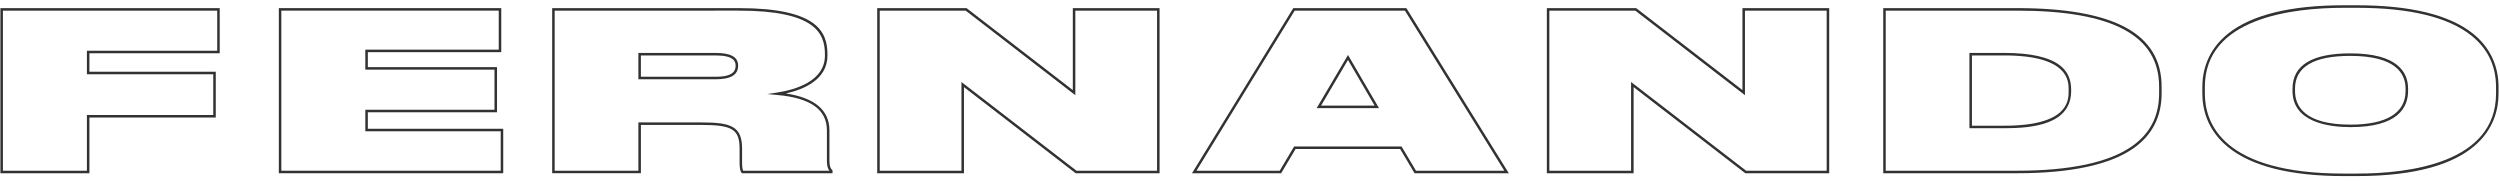 <?xml version="1.0" encoding="utf-8"?>
<!-- Generator: Adobe Illustrator 24.0.1, SVG Export Plug-In . SVG Version: 6.00 Build 0)  -->
<svg class="fernando" version="1.1" id="Layer_1" xmlns="http://www.w3.org/2000/svg" xmlns:xlink="http://www.w3.org/1999/xlink" x="0px" y="0px"
	 viewBox="7 0 1687.85 123" enable-background="new 0 0 1700.85 123" xml:space="preserve">
<g>
	<g>
		<path fill="#323232" d="M67.37,116.96H7.27V5.48h148.07v30.47H67.37v12.46h85.31v30.92H67.37V116.96z M8.97,115.26h56.7V77.64
			h85.31V50.12H65.67V34.26h87.98V7.18H8.97V115.26z"/>
	</g>
	<g>
		<path fill="#323232" d="M346.76,116.96H195.25V5.48h150.17v29.74h-90.08v10.1h87.21V75.8h-87.21v11.14h91.41v30.02H346.76z
			 M196.94,115.26h148.11V88.63h-91.41V74.1h87.21V47.02h-87.21v-13.5h90.08V7.18H196.94V115.26z"/>
	</g>
	<g>
		<path fill="#323232" d="M569.08,116.96h-61.13l-0.25-0.26c-0.92-0.95-1.38-3.28-1.38-6.94v-9.3c0-13.11-4.84-16.12-25.87-16.12
			H439.7v32.61h-59.91V5.48h126.04c52.71,0,59.82,15.8,59.82,31.25v0.74c0,16.17-15.73,22.87-28.09,25.63
			c19.53,2.93,29.42,11.32,29.42,24.98v20.21c0,4.3,0.8,5.44,1.85,6.48l0.25,0.25L569.08,116.96L569.08,116.96z M508.75,115.26
			h58.23c-1.11-1.38-1.7-3.16-1.7-6.97V88.08c0-14.06-10.92-21.89-33.39-23.94L525,63.51l6.83-1.06
			c11.99-1.85,32.11-7.56,32.11-24.98v-0.74c0-14.61-6.91-29.55-58.12-29.55H381.48v108.08h56.51V82.65h42.45
			c20.34,0,27.57,2.69,27.57,17.82v9.3C508.01,113.33,508.48,114.75,508.75,115.26z M490.18,53.52h-52.19V35.73h52.19
			c10.2,0,15.16,2.79,15.16,8.52v0.15C505.34,50.54,500.38,53.52,490.18,53.52z M439.69,51.82h50.49c12.07,0,13.46-4.23,13.46-7.41
			v-0.15c0-2.93-1.4-6.82-13.46-6.82h-50.49V51.82z"/>
	</g>
	<g>
		<path fill="#323232" d="M789.88,116.96H733.2l-0.23-0.18l-75.16-57.96v58.14h-58.57V5.48h60.3l0.23,0.18l71.53,55.16V5.48h58.57
			L789.88,116.96L789.88,116.96z M733.78,115.26h54.39V7.18H733v57.1l-74.04-57.1h-58.02v108.08h55.17v-59.9L733.78,115.26z"/>
	</g>
	<g>
		<path fill="#323232" d="M1025.67,116.96h-63.65l-9.73-16.38h-70.6l-9.73,16.38h-60.21l68.4-111.48h76.33l0.25,0.4L1025.67,116.96z
			 M962.98,115.26h59.63L955.53,7.18H881.1l-66.32,108.08h56.2l9.73-16.38h72.53L962.98,115.26z M938.02,72.99h-42.09l21.15-35.88
			L938.02,72.99z M898.91,71.29h36.15l-17.99-30.82L898.91,71.29z"/>
	</g>
	<g>
		<path fill="#323232" d="M1241.97,116.96h-56.67l-0.23-0.18l-75.16-57.96v58.14h-58.57V5.48h60.3l0.23,0.18l71.53,55.16V5.48h58.57
			V116.96z M1185.87,115.26h54.39V7.18h-55.17v57.1l-74.04-57.1h-58.02v108.08h55.17v-59.9L1185.87,115.26z"/>
	</g>
	<g>
		<path fill="#323232" d="M1368.79,116.96h-90.35V5.48h90.35c65.68,0,97.61,17.36,97.61,53.08v4.43c0,15.77-6.36,28.23-18.9,37.05
			C1431.53,111.27,1405.05,116.96,1368.79,116.96z M1280.13,115.26h88.66c35.91,0,62.06-5.59,77.73-16.61
			c6.52-4.58,11.34-10.2,14.33-16.7c2.55-5.55,3.85-11.93,3.85-18.96v-4.43c0-34.58-31.37-51.38-95.91-51.38h-88.66L1280.13,115.26
			L1280.13,115.26z M1360.2,86.57h-23.56V35.73h23.56c17.71,0,30.34,2.83,37.54,8.42c5.1,3.96,7.58,9.3,7.58,16.33v0.89
			C1405.32,83.96,1379.57,86.57,1360.2,86.57z M1338.34,84.87h21.86c43.42,0,43.42-17.07,43.42-23.5v-0.89
			c0-5.7,0-23.05-43.42-23.05h-21.86V84.87z"/>
	</g>
	<g>
		<path fill="#323232" d="M1598.17,118.88h-8.78c-35.88,0-62.17-6.58-78.14-19.56c-14.36-11.67-17.37-26.12-17.37-36.18v-4.43
			c0-10.11,3.03-24.58,17.45-36.06c15.91-12.67,42.17-19.09,78.06-19.09h8.78c36.12,0,62.49,6.42,78.37,19.09
			c11.34,9.04,17.33,21.51,17.33,36.06v4.43C1693.87,83.96,1681.44,118.88,1598.17,118.88z M1589.39,5.27
			c-35.03,0-93.81,6.94-93.81,53.45v4.43c0,20.18,12.19,54.04,93.81,54.04h8.78c35.11,0,94-7.02,94-54.04v-4.43
			c0-14.21-5.62-25.9-16.69-34.73c-15.57-12.42-41.58-18.72-77.31-18.72C1598.17,5.27,1589.39,5.27,1589.39,5.27z M1593.97,85.83
			c-14.64,0-39.21-3.18-39.21-24.46V59.9c0-15.84,13.13-23.87,39.02-23.87c32.25,0,39.02,12.98,39.02,23.87v1.48
			C1632.8,72.53,1626.06,85.83,1593.97,85.83z M1593.78,37.73c-24.76,0-37.32,7.46-37.32,22.17v1.48c0,10.38,6.51,22.76,37.51,22.76
			c24.29,0,37.13-7.87,37.13-22.76V59.9C1631.1,49.78,1624.63,37.73,1593.78,37.73z"/>
	</g>
</g>
</svg>

